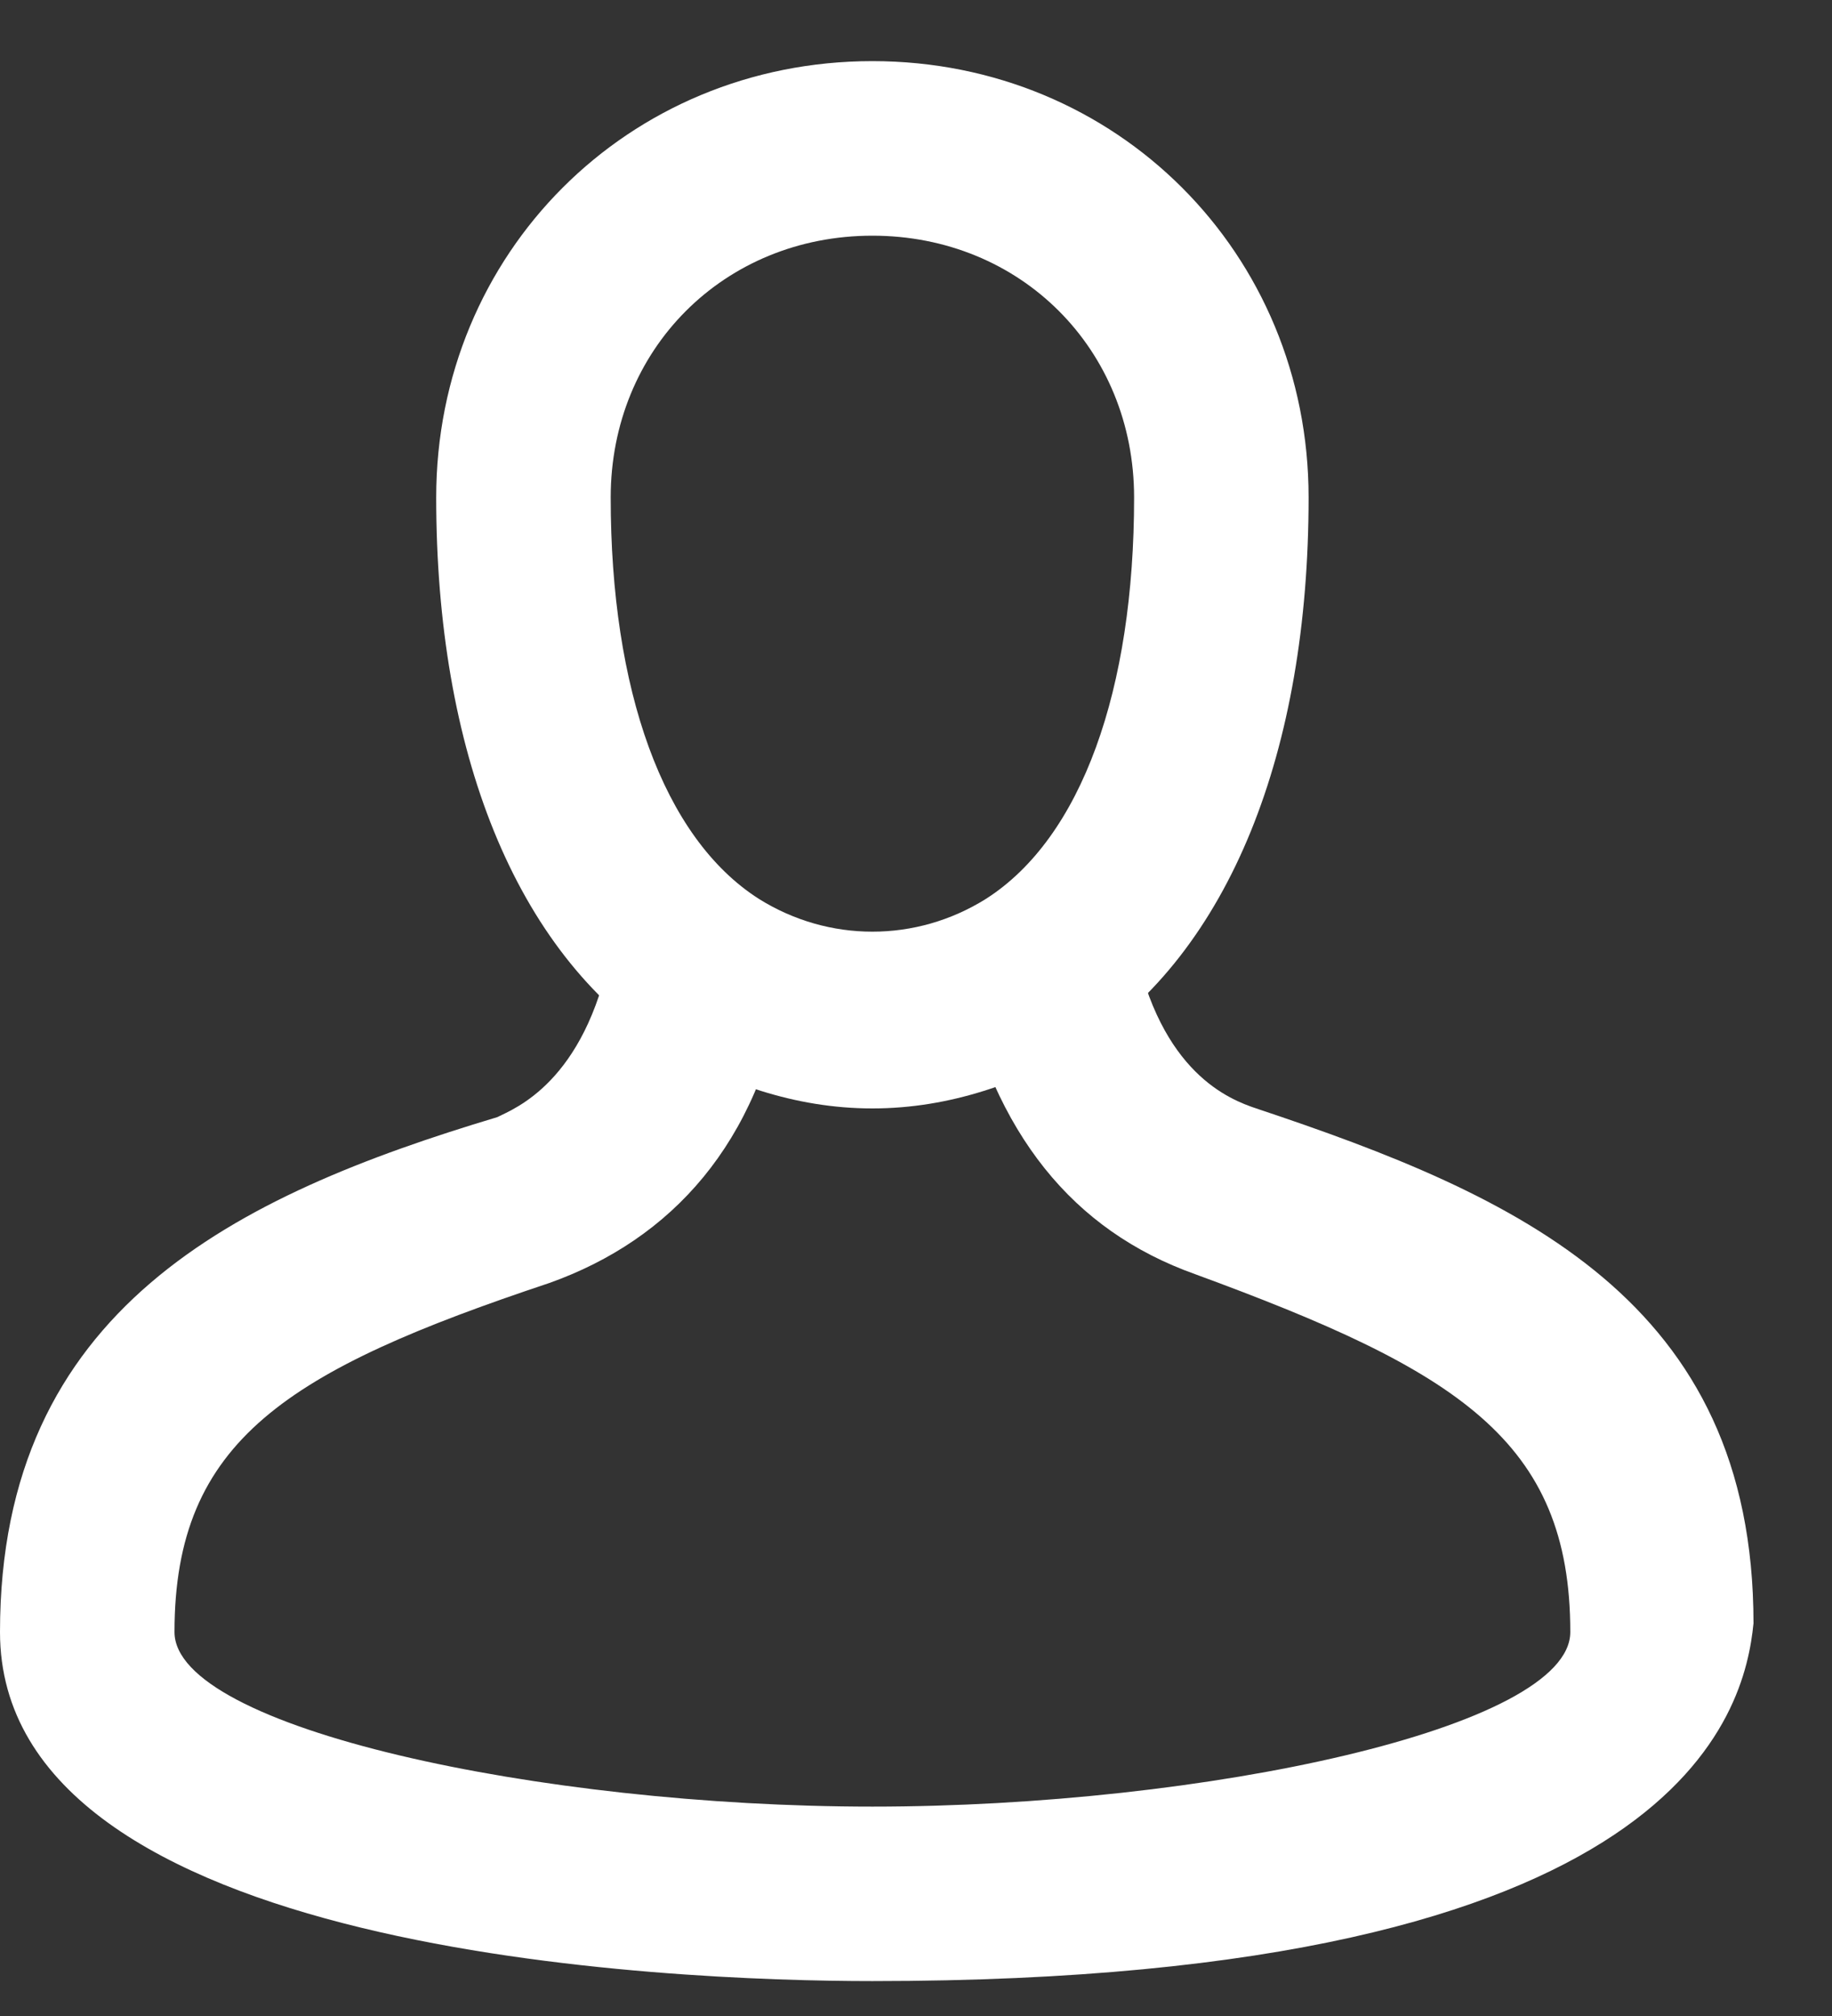 <?xml version="1.0" encoding="UTF-8" standalone="no"?>
<svg width="20px" height="22px" viewBox="0 0 20 22" version="1.1" xmlns="http://www.w3.org/2000/svg" xmlns:xlink="http://www.w3.org/1999/xlink" xmlns:sketch="http://www.bohemiancoding.com/sketch/ns">
    <rect x="0" y="0" width="20" height="22" fill="#333333" stroke="none"/>
    <!-- Generator: Sketch 3.4.4 (17249) - http://www.bohemiancoding.com/sketch -->
    <title>Page 1</title>
    <desc>Created with Sketch.</desc>
    <defs></defs>
    <g id="Page-1" stroke="none" stroke-width="1" fill="none" fill-rule="evenodd" sketch:type="MSPage">
        <g id="MenuActive" sketch:type="MSArtboardGroup" transform="translate(-16, -227)" fill="#FFFFFF">
            <g id="Page-1" sketch:type="MSLayerGroup" transform="translate(16, 227.667)">
                <path d="M9.524,11.429 C8.667,11.429 7.905,11.143 7.238,10.762 C5.619,9.714 4.762,7.524 4.762,4.762 C4.762,2.095 6.857,5.68434189e-14 9.524,5.68434189e-14 C12.19,5.68434189e-14 14.286,2.095 14.286,4.762 C14.286,7.524 13.429,9.714 11.81,10.762 C11.143,11.143 10.381,11.429 9.524,11.429 L9.524,11.429 Z M9.524,1.905 C7.905,1.905 6.667,3.143 6.667,4.762 C6.667,6.857 7.238,8.476 8.286,9.143 C9.048,9.619 10,9.619 10.762,9.143 C11.81,8.476 12.381,6.857 12.381,4.762 C12.381,3.143 11.143,1.905 9.524,1.905 L9.524,1.905 Z" id="Fill-1" sketch:type="MSShapeGroup"></path>
                <path d="M9.524,20.952 C7.333,20.952 0,20.667 0,17.143 C0,13.619 2.571,12.381 5.429,11.524 C5.619,11.429 6.381,11.143 6.667,9.714 L8.571,10.095 C8.286,11.81 7.333,12.857 6,13.333 C3.143,14.286 1.905,15.048 1.905,17.143 C1.905,18.19 5.905,19.048 9.524,19.048 C13.143,19.048 17.143,18.19 17.143,17.143 C17.143,15.048 15.905,14.286 13.048,13.238 C11.714,12.762 10.857,11.714 10.476,10 L12.381,9.619 C12.667,11.048 13.429,11.333 13.714,11.429 C16.571,12.381 19.143,13.524 19.143,17.048 C19.048,18 18.381,20.952 9.524,20.952 L9.524,20.952 Z" id="Fill-3" sketch:type="MSShapeGroup"></path>
            </g>
        </g>
    </g>
</svg>